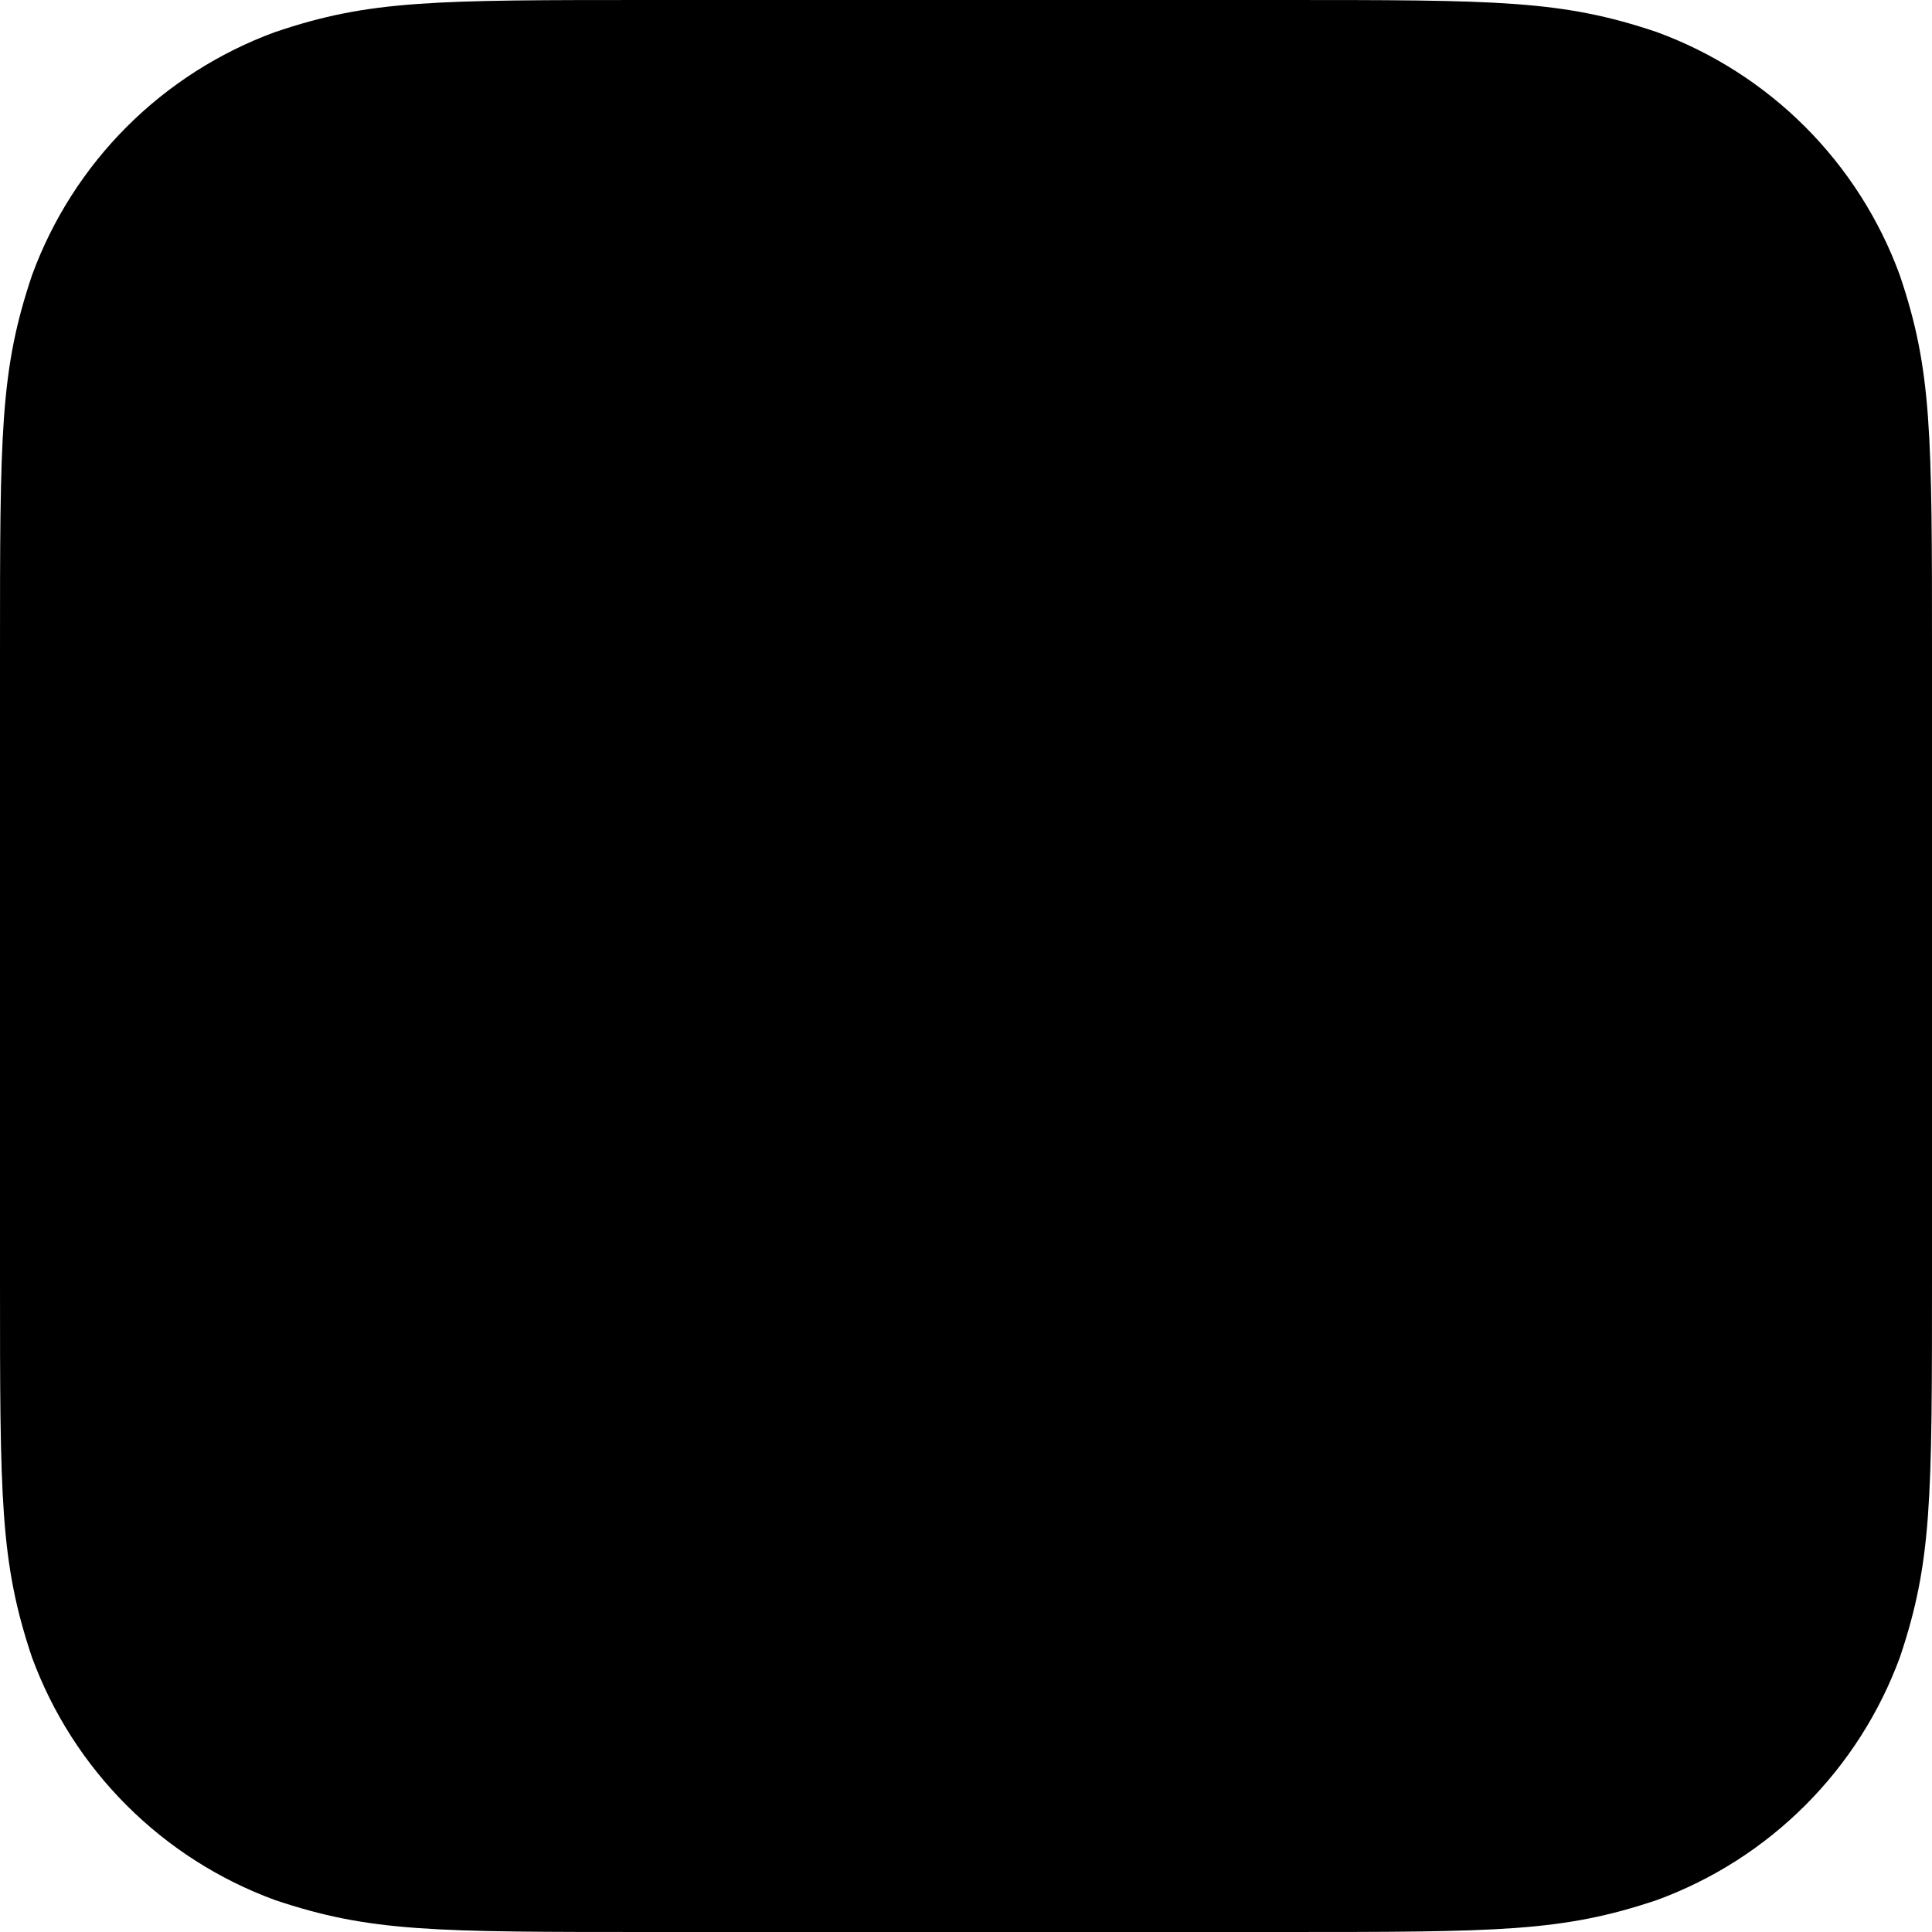<svg width="64" height="64" viewBox="0 0 64 64" fill="none" xmlns="http://www.w3.org/2000/svg">
<path d="M21.648 0H42.34C49.67 0 51.727 0 54.883 1.062C56.729 1.739 58.406 2.809 59.796 4.199C61.186 5.59 62.257 7.266 62.932 9.113C64 12.265 64 14.325 64 21.655V42.345C64 49.678 64 51.733 62.94 54.89C62.263 56.736 61.193 58.412 59.802 59.802C58.412 61.193 56.736 62.263 54.89 62.94C51.735 64 49.678 64 42.347 64H21.648C14.318 64 12.26 64 9.105 62.94C7.259 62.263 5.583 61.193 4.193 59.802C2.802 58.412 1.732 56.736 1.055 54.89C-7.27177e-06 51.733 0 49.678 0 42.345V21.655C0 14.325 0 12.268 1.062 9.113C1.739 7.266 2.809 5.59 4.199 4.199C5.59 2.809 7.266 1.739 9.113 1.062C12.25 0 14.318 0 21.648 0Z" fill="black"/>
</svg>
